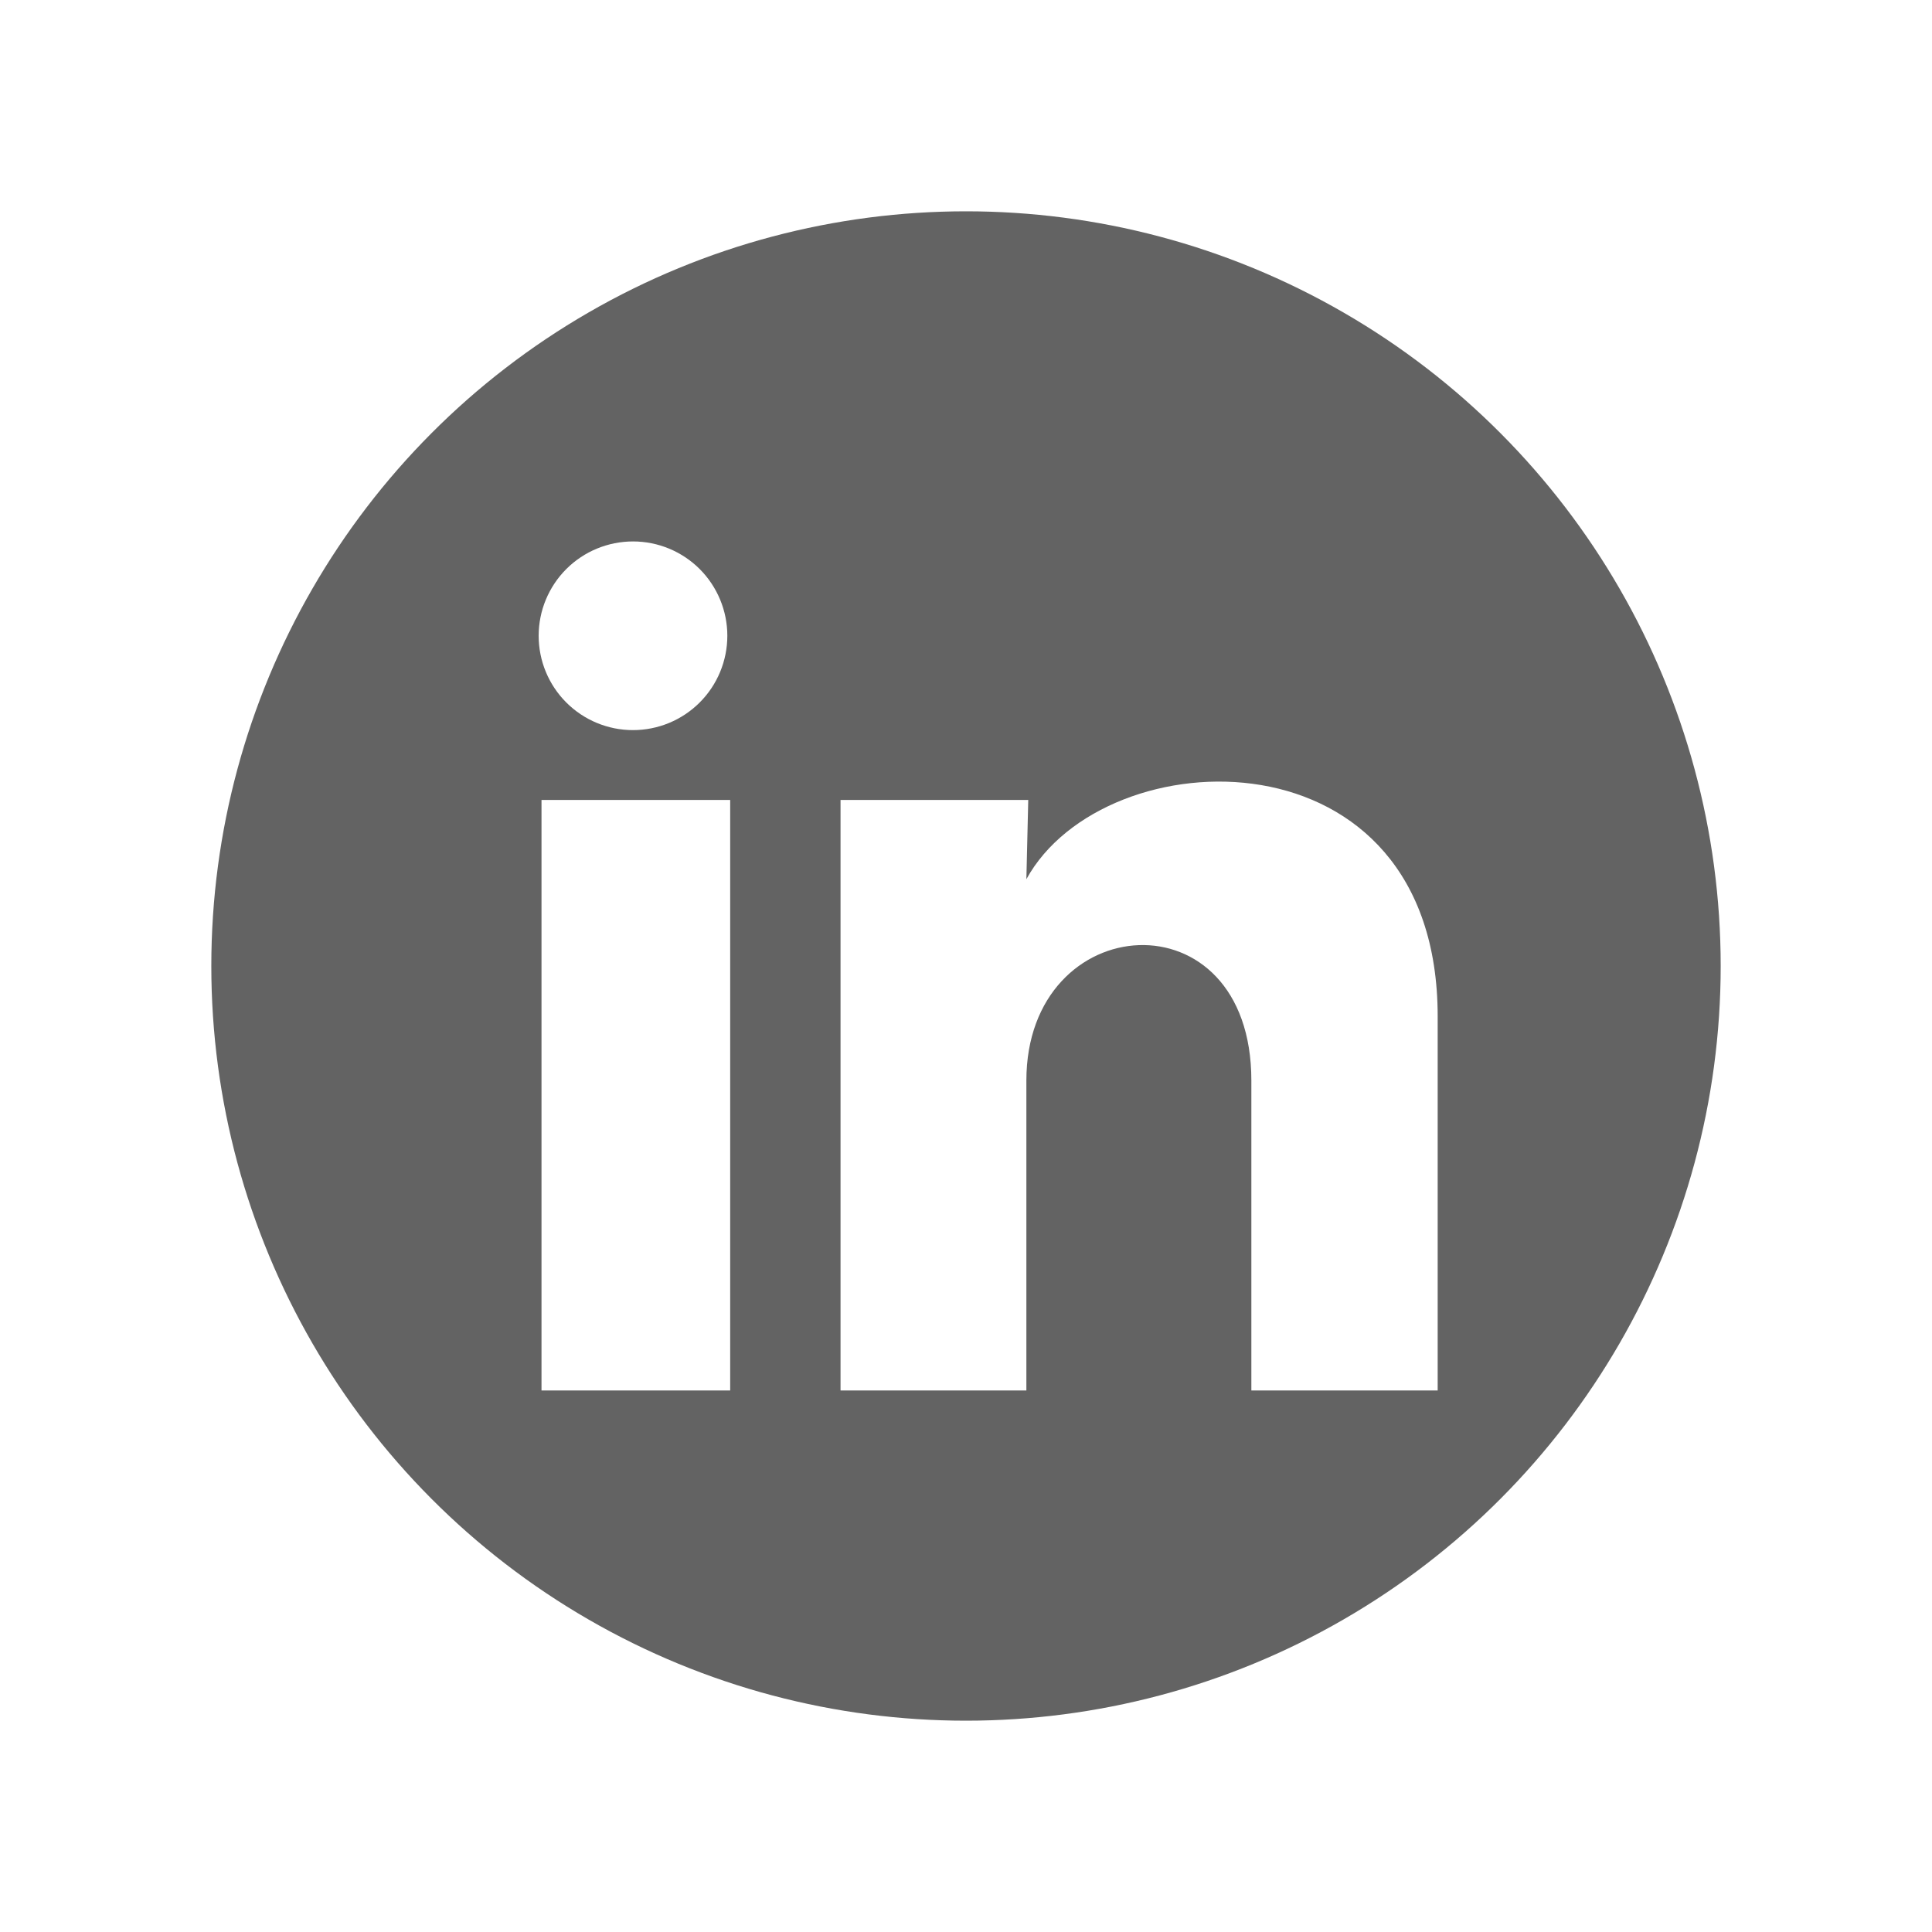 <svg width="64" height="64" viewBox="0 0 64 64" fill="none" xmlns="http://www.w3.org/2000/svg">
<g filter="url(#filter0_d_31_373)">
<circle cx="32" cy="32" r="25" fill="#636363"/>
</g>
<path d="M24.094 21.062C24.093 21.891 23.764 22.686 23.177 23.272C22.591 23.858 21.796 24.186 20.967 24.186C20.138 24.186 19.344 23.856 18.758 23.27C18.172 22.683 17.843 21.888 17.844 21.059C17.844 20.231 18.174 19.436 18.76 18.85C19.346 18.264 20.142 17.936 20.97 17.936C21.799 17.936 22.594 18.266 23.18 18.852C23.765 19.439 24.094 20.234 24.094 21.062ZM24.188 26.5H17.938V46.062H24.188V26.5ZM34.062 26.5H27.844V46.062H34V35.797C34 30.078 41.453 29.547 41.453 35.797V46.062H47.625V33.672C47.625 24.031 36.594 24.391 34 29.125L34.062 26.5Z" fill="white"/>
<defs>
<filter id="filter0_d_31_373" x="0" y="0" width="64" height="64" filterUnits="userSpaceOnUse" color-interpolation-filters="sRGB">
<feFlood flood-opacity="0" result="BackgroundImageFix"/>
<feColorMatrix in="SourceAlpha" type="matrix" values="0 0 0 0 0 0 0 0 0 0 0 0 0 0 0 0 0 0 127 0" result="hardAlpha"/>
<feMorphology radius="1" operator="dilate" in="SourceAlpha" result="effect1_dropShadow_31_373"/>
<feOffset/>
<feGaussianBlur stdDeviation="3"/>
<feComposite in2="hardAlpha" operator="out"/>
<feColorMatrix type="matrix" values="0 0 0 0 0 0 0 0 0 0 0 0 0 0 0 0 0 0 0.15 0"/>
<feBlend mode="normal" in2="BackgroundImageFix" result="effect1_dropShadow_31_373"/>
<feBlend mode="normal" in="SourceGraphic" in2="effect1_dropShadow_31_373" result="shape"/>
</filter>
</defs>
</svg>
